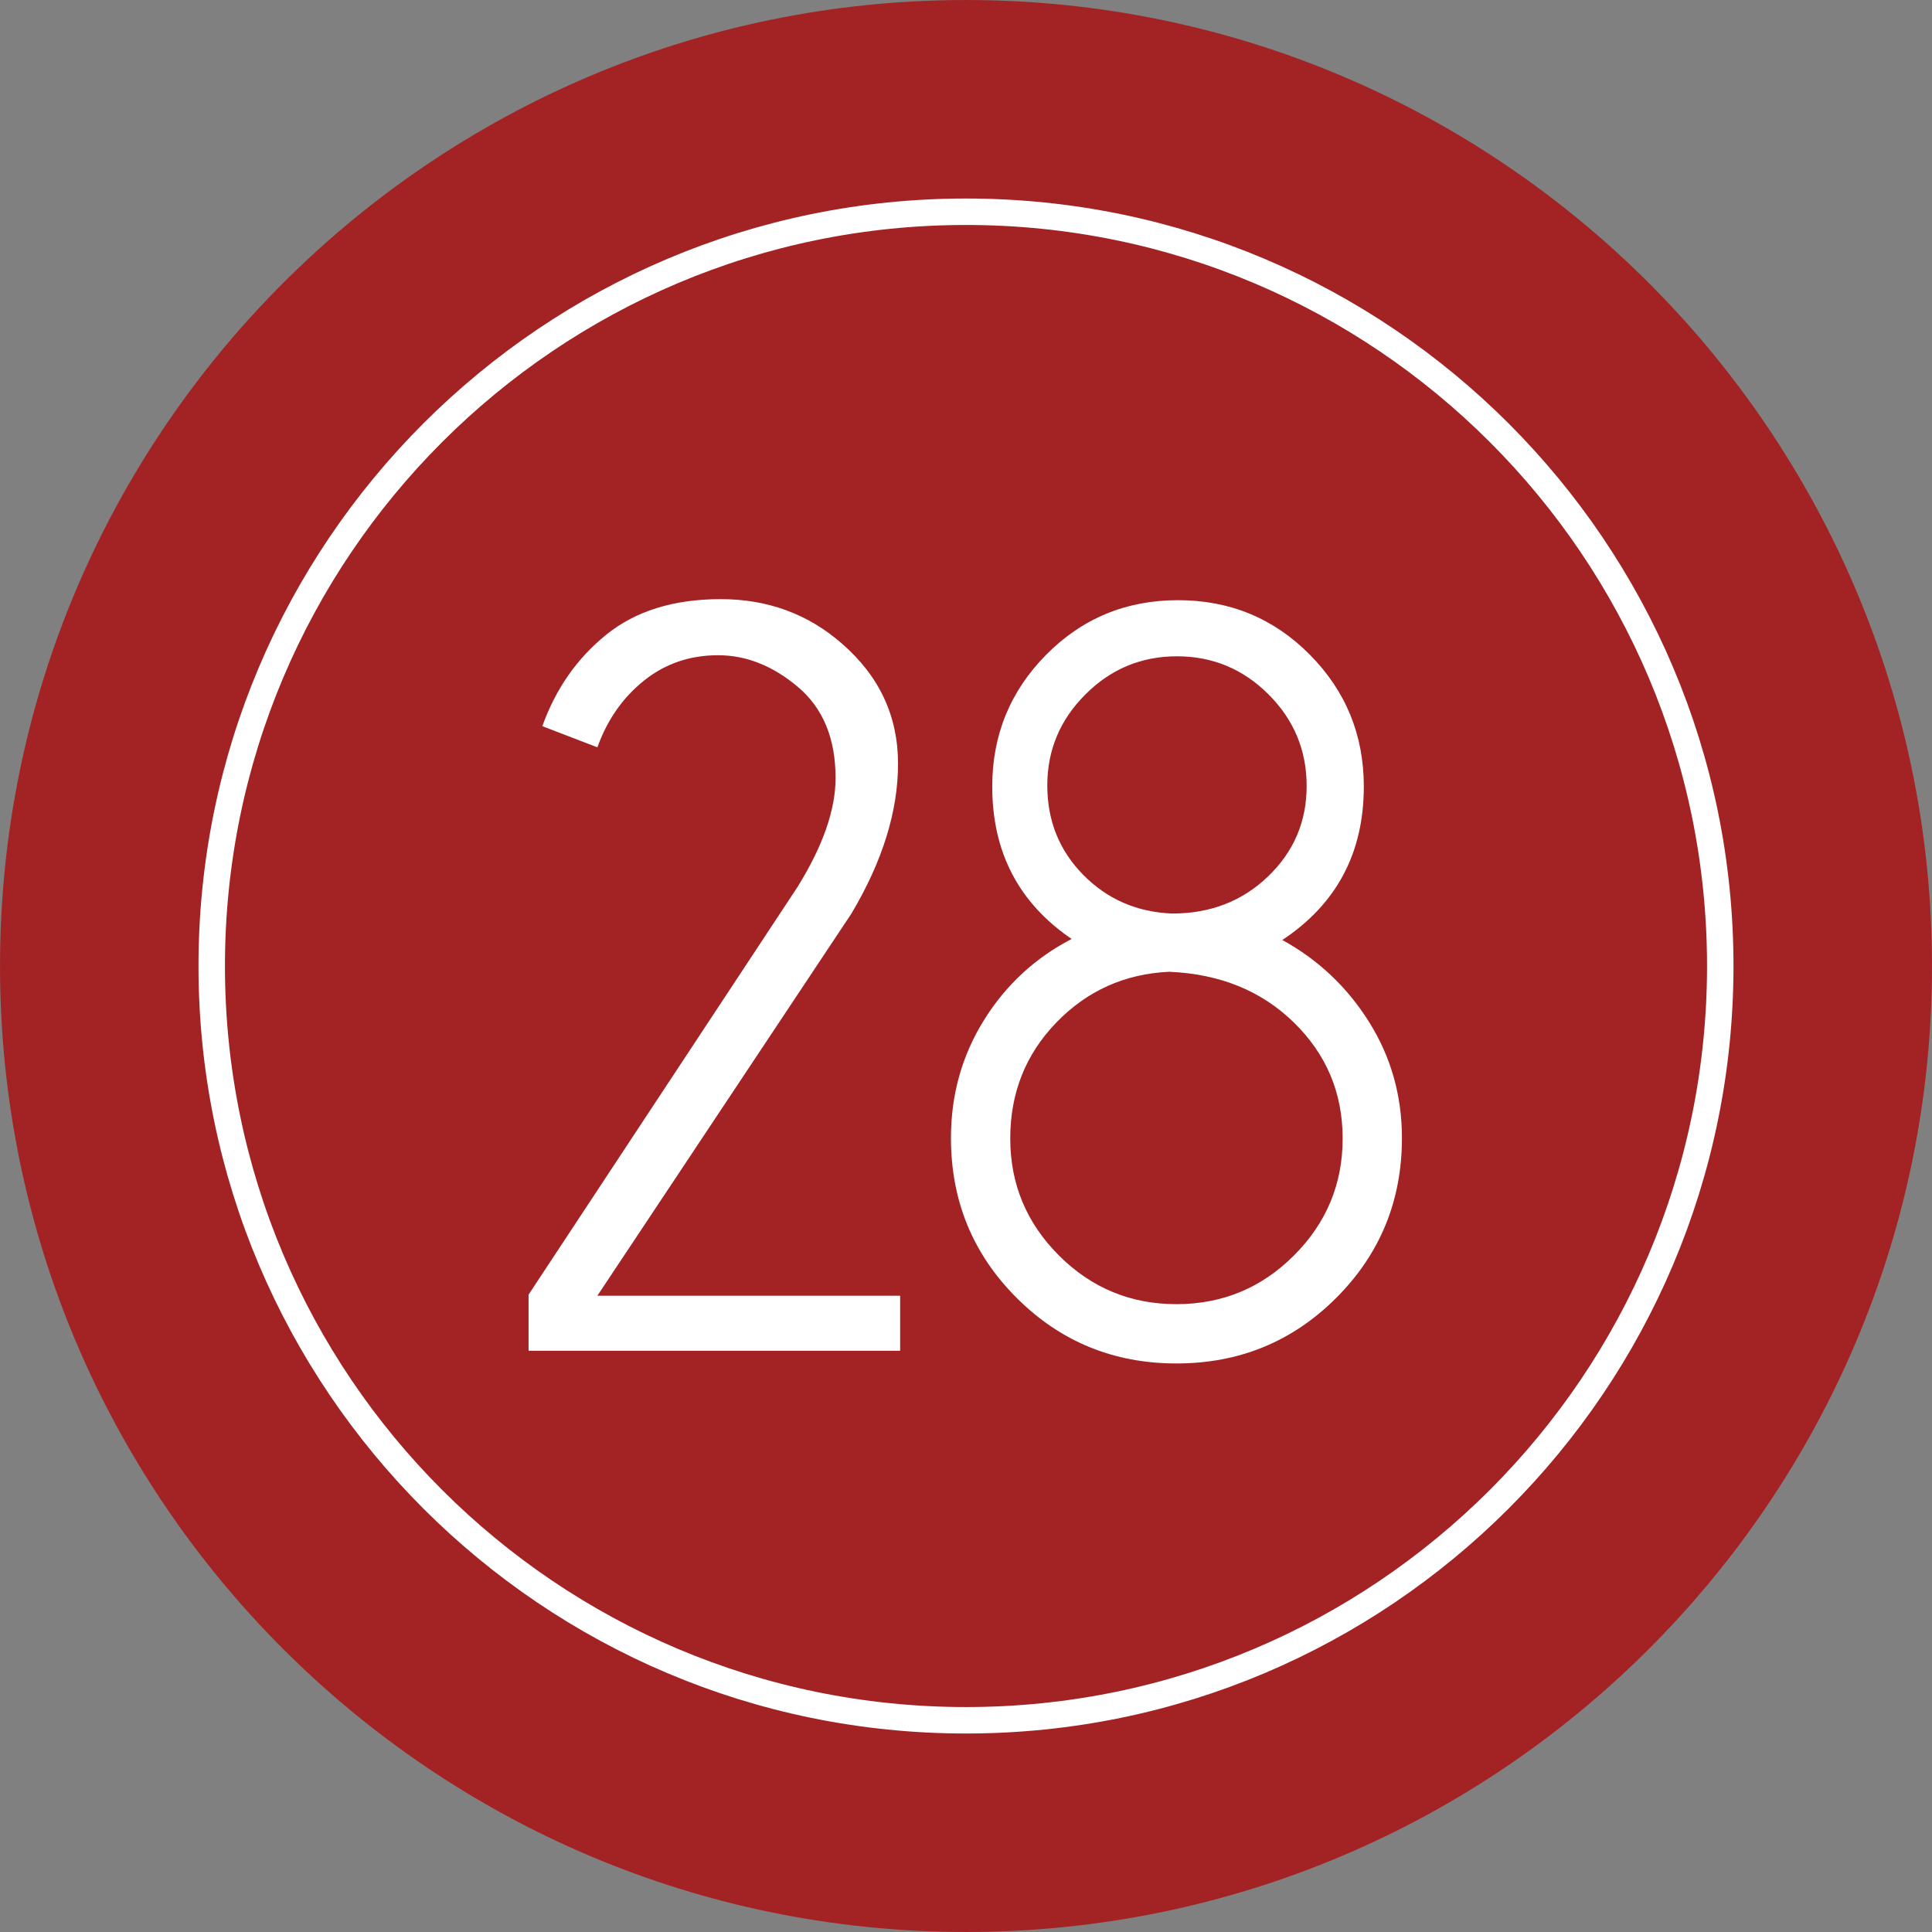 <?xml version="1.0" standalone="no"?><!-- Generator: Gravit.io --><svg xmlns="http://www.w3.org/2000/svg" xmlns:xlink="http://www.w3.org/1999/xlink" style="isolation:isolate" viewBox="78.952 489.405 86.827 86.827" width="86.827" height="86.827"><rect x="78.952" y="489.405" width="86.827" height="86.827" fill="#808080" stroke="none"/><g id="logo"><path d=" M 79.547 532.819 C 79.547 509.186 98.733 490 122.365 490 C 145.997 490 165.184 509.186 165.184 532.819 C 165.184 556.451 145.997 575.637 122.365 575.637 C 98.733 575.637 79.547 556.451 79.547 532.819 Z " fill="rgb(163,35,37)" vector-effect="non-scaling-stroke" stroke-width="1.189" stroke="rgb(163,35,37)" stroke-linejoin="miter" stroke-linecap="square" stroke-miterlimit="3"/><path d=" M 88.467 532.819 C 88.467 514.11 103.656 498.921 122.365 498.921 C 141.074 498.921 156.263 514.11 156.263 532.819 C 156.263 551.527 141.074 566.717 122.365 566.717 C 103.656 566.717 88.467 551.527 88.467 532.819 Z " fill="rgb(163,35,37)" vector-effect="non-scaling-stroke" stroke-width="1.189" stroke="rgb(255,255,255)" stroke-linejoin="miter" stroke-linecap="square" stroke-miterlimit="3"/><path d=" M 119.406 547.636 L 119.406 550.11 L 102.707 550.11 L 102.707 547.588 L 114.791 529.271 L 114.791 529.271 Q 116.504 526.512 116.504 524.371 L 116.504 524.371 L 116.504 524.371 Q 116.504 521.707 114.815 520.28 L 114.815 520.28 L 114.815 520.28 Q 113.126 518.852 111.223 518.852 L 111.223 518.852 L 111.223 518.852 Q 109.32 518.852 107.892 519.994 L 107.892 519.994 L 107.892 519.994 Q 106.465 521.136 105.799 522.991 L 105.799 522.991 L 103.325 522.04 L 103.325 522.04 Q 104.229 519.518 106.203 517.925 L 106.203 517.925 L 106.203 517.925 Q 108.178 516.331 111.342 516.331 L 111.342 516.331 L 111.342 516.331 Q 114.505 516.331 116.789 518.329 L 116.789 518.329 L 116.789 518.329 Q 119.311 520.517 119.311 523.729 L 119.311 523.729 L 119.311 523.729 Q 119.311 526.94 117.217 530.461 L 117.217 530.461 L 105.799 547.636 L 119.406 547.636 Z  M 131.49 533.078 L 131.49 533.078 L 131.49 533.078 Q 128.493 533.22 126.423 535.361 L 126.423 535.361 L 126.423 535.361 Q 124.354 537.502 124.354 540.571 L 124.354 540.571 L 124.354 540.571 Q 124.354 543.639 126.542 545.828 L 126.542 545.828 L 126.542 545.828 Q 128.731 548.016 131.823 548.016 L 131.823 548.016 L 131.823 548.016 Q 134.916 548.016 137.104 545.828 L 137.104 545.828 L 137.104 545.828 Q 139.293 543.639 139.293 540.571 L 139.293 540.571 L 139.293 540.571 Q 139.293 537.502 137.104 535.361 L 137.104 535.361 L 137.104 535.361 Q 134.916 533.22 131.49 533.078 Z  M 136.581 531.65 L 136.581 531.65 L 136.581 531.65 Q 139.007 532.982 140.482 535.337 L 140.482 535.337 L 140.482 535.337 Q 141.957 537.692 141.957 540.547 L 141.957 540.547 L 141.957 540.547 Q 141.957 544.781 139.007 547.731 L 139.007 547.731 L 139.007 547.731 Q 136.057 550.681 131.823 550.681 L 131.823 550.681 L 131.823 550.681 Q 127.589 550.681 124.639 547.731 L 124.639 547.731 L 124.639 547.731 Q 121.689 544.781 121.689 540.547 L 121.689 540.547 L 121.689 540.547 Q 121.689 537.645 123.164 535.266 L 123.164 535.266 L 123.164 535.266 Q 124.639 532.887 127.113 531.603 L 127.113 531.603 L 127.113 531.603 Q 123.545 529.176 123.545 524.752 L 123.545 524.752 L 123.545 524.752 Q 123.545 521.279 125.971 518.828 L 125.971 518.828 L 125.971 518.828 Q 128.398 516.378 131.895 516.378 L 131.895 516.378 L 131.895 516.378 Q 135.391 516.378 137.818 518.828 L 137.818 518.828 L 137.818 518.828 Q 140.244 521.279 140.244 524.752 L 140.244 524.752 L 140.244 524.752 Q 140.244 529.224 136.581 531.65 Z  M 131.633 530.461 L 131.633 530.461 L 131.633 530.461 Q 134.202 530.461 135.938 528.796 L 135.938 528.796 L 135.938 528.796 Q 137.675 527.131 137.675 524.728 L 137.675 524.728 L 137.675 524.728 Q 137.675 522.325 135.962 520.613 L 135.962 520.613 L 135.962 520.613 Q 134.25 518.9 131.847 518.9 L 131.847 518.9 L 131.847 518.9 Q 129.444 518.9 127.732 520.613 L 127.732 520.613 L 127.732 520.613 Q 126.019 522.325 126.019 524.704 L 126.019 524.704 L 126.019 524.704 Q 126.019 527.083 127.636 528.724 L 127.636 528.724 L 127.636 528.724 Q 129.254 530.366 131.633 530.461 Z " fill-rule="evenodd" fill="rgb(255,255,255)"/></g></svg>